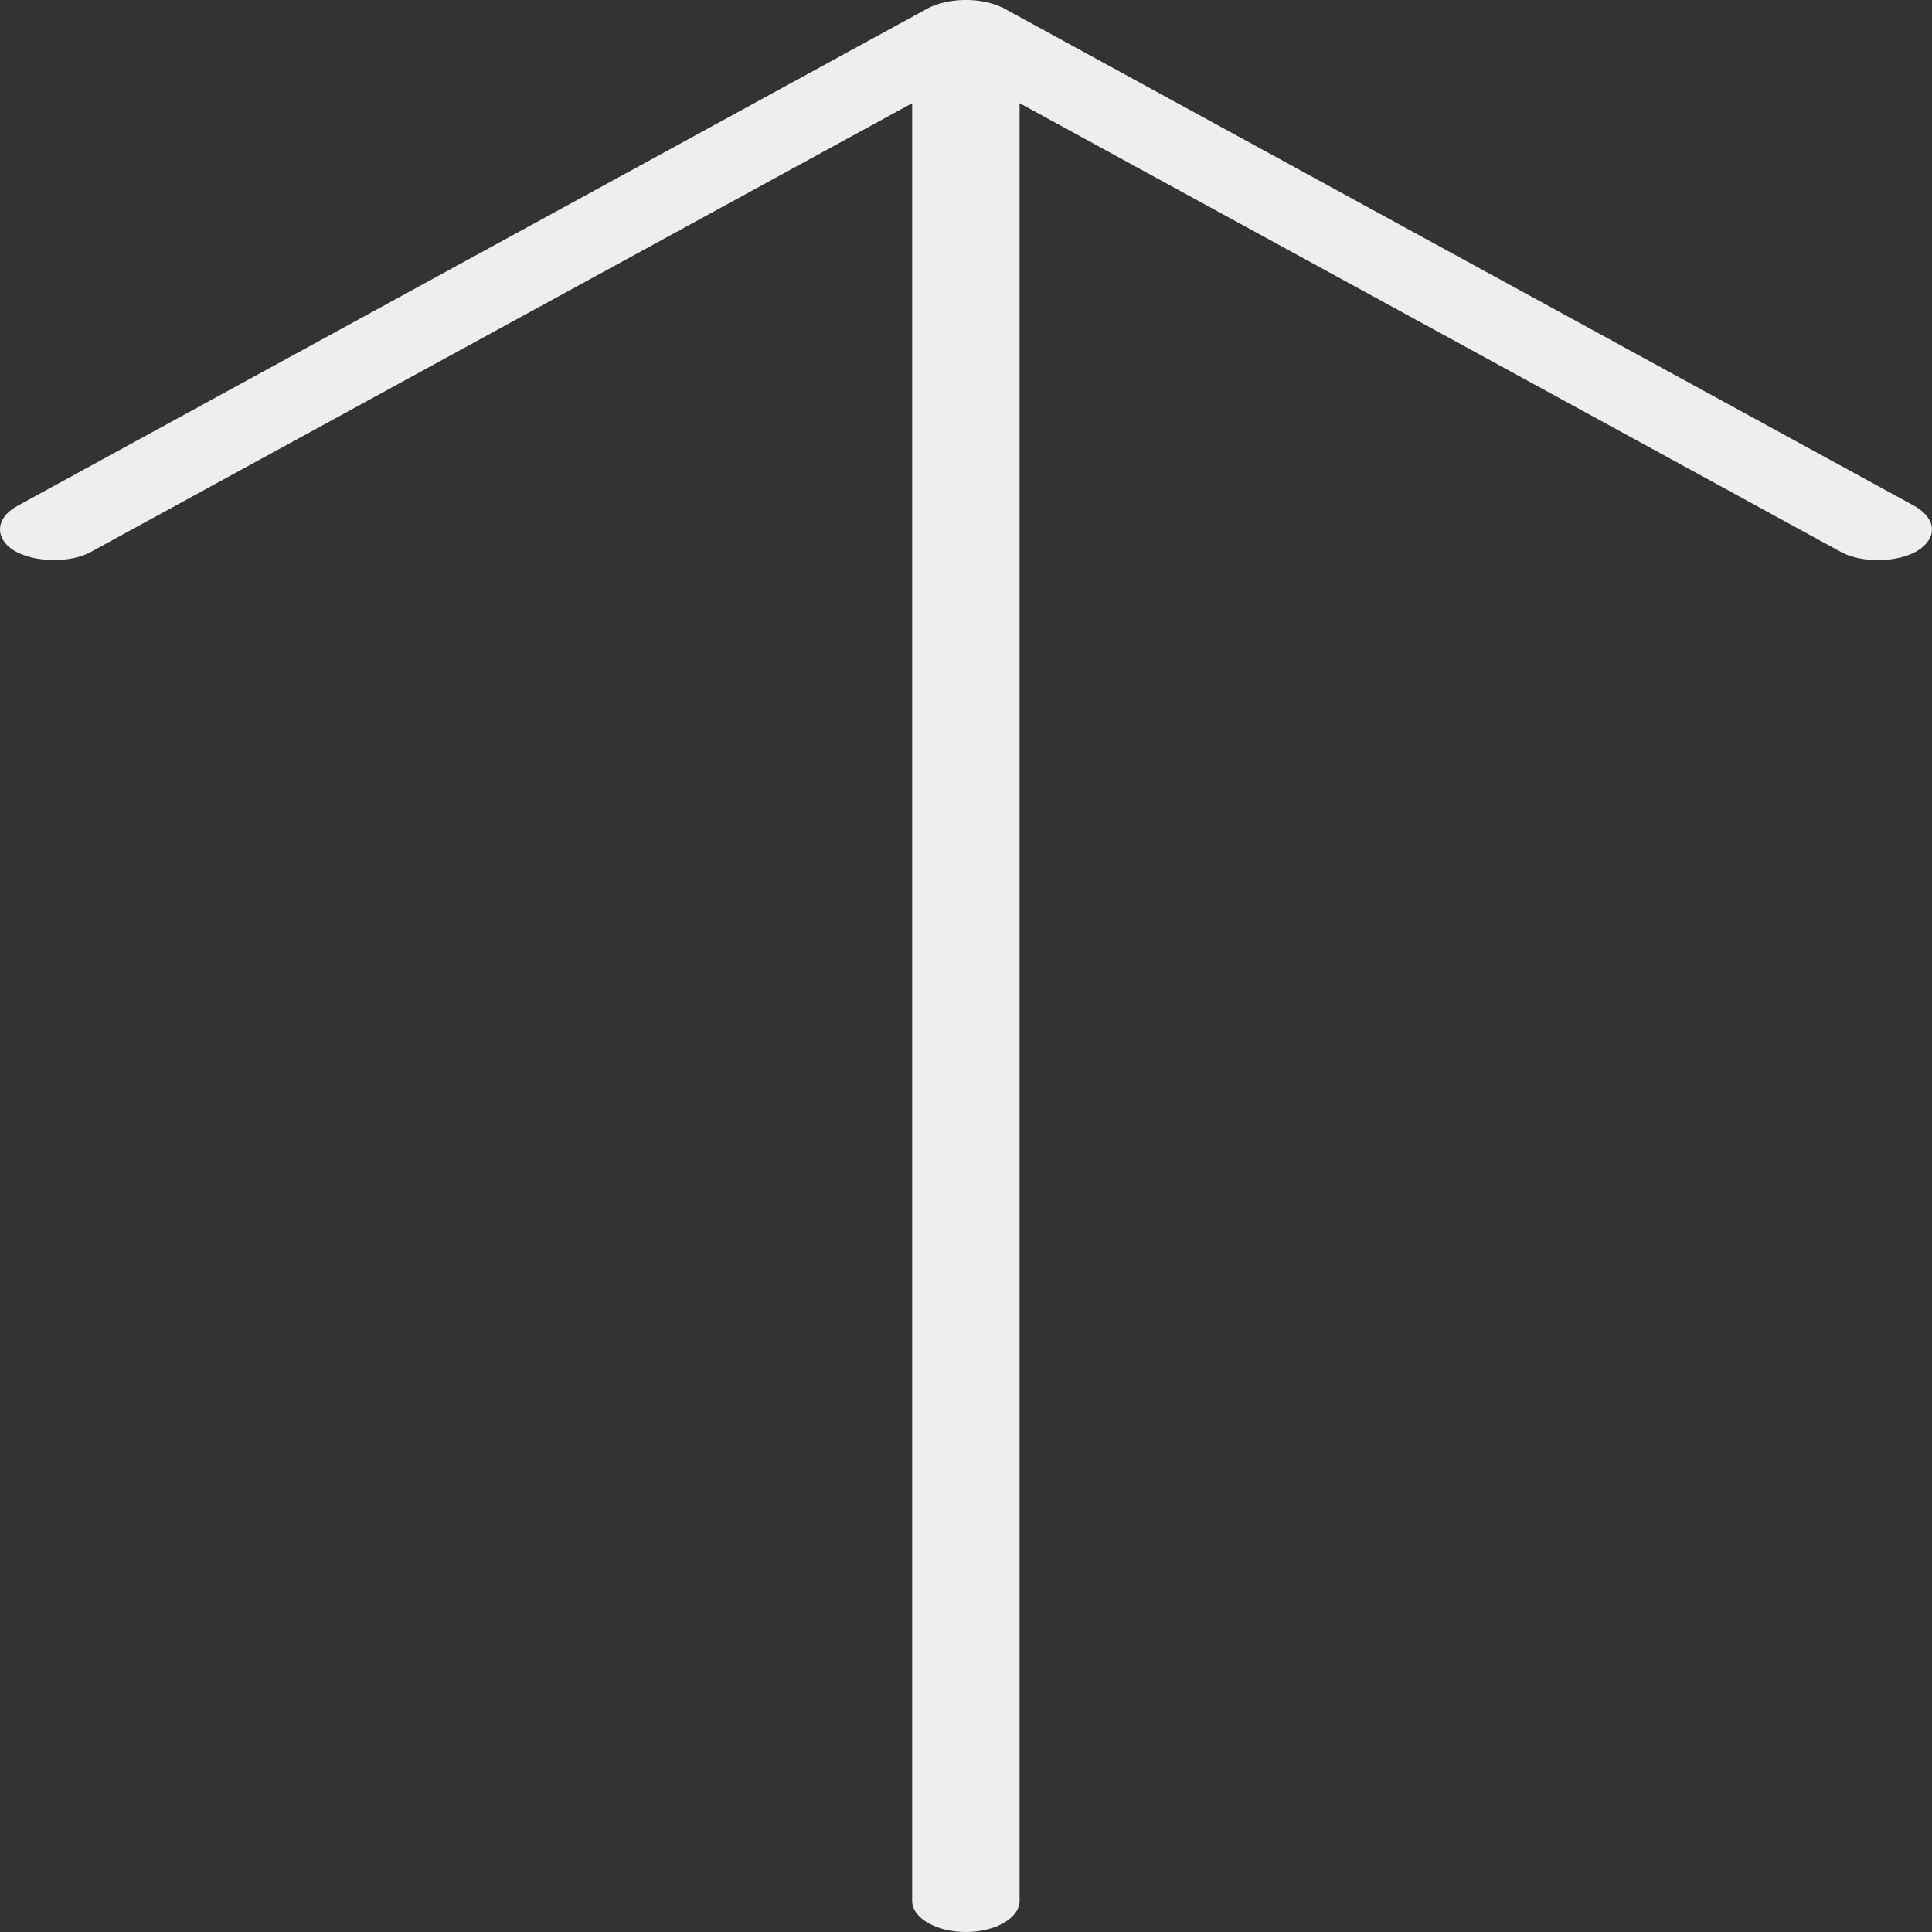 <svg width="15" height="15" viewBox="0 0 15 15" fill="none" xmlns="http://www.w3.org/2000/svg">
<rect x="0" y="0" width="15" height="15" fill="#333333" stroke="none"/>
<path d="M7.212 0.06L0.129 3.931C-0.039 4.025 -0.04 4.185 0.11 4.275C0.262 4.367 0.542 4.374 0.702 4.287L7.082 0.801L7.082 14.758C7.082 14.892 7.269 15 7.499 15C7.729 15 7.916 14.892 7.916 14.758L7.916 0.801L14.296 4.287C14.456 4.374 14.739 4.368 14.889 4.275C15.038 4.182 15.042 4.033 14.869 3.931L7.786 0.06C7.591 -0.032 7.351 -0.008 7.212 0.06Z" fill="#EEEEEE"/>
</svg>
